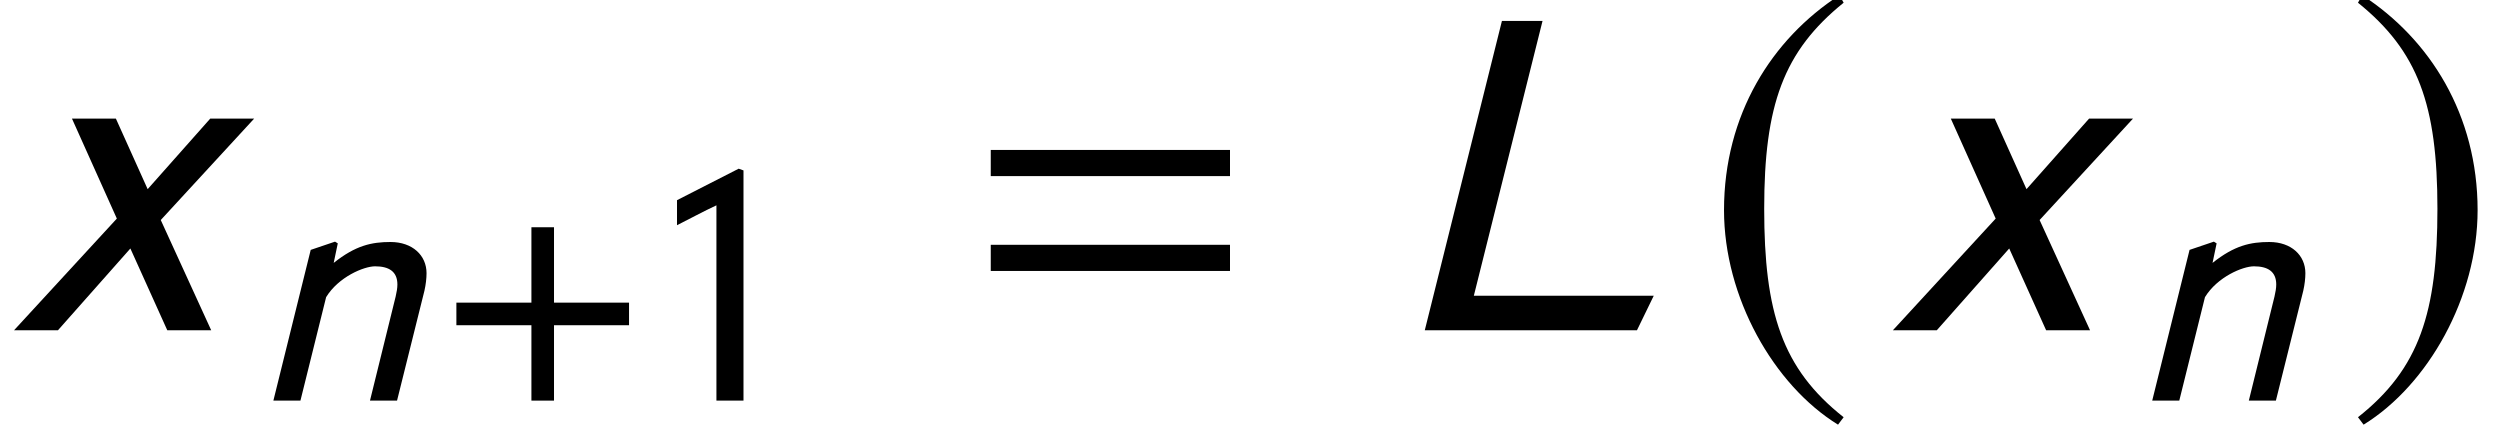 <?xml version='1.0' encoding='UTF-8'?>
<!-- This file was generated by dvisvgm 3.1.1 -->
<svg version='1.1' xmlns='http://www.w3.org/2000/svg' xmlns:xlink='http://www.w3.org/1999/xlink' width='63.74pt' height='10.827pt' viewBox='200.979 84.305 63.74 10.827'>
<defs>
<path id='g17-76' d='M4.926-.646H1.563L2.847-5.782H2.088L.646 0H4.612L4.926-.646Z'/>
<path id='g17-110' d='M2.192-4.009L2.122-4.053L1.502-3.843L.55 0H1.24L1.895-2.638C2.21-3.153 2.856-3.424 3.144-3.424C3.494-3.424 3.712-3.293 3.712-2.961C3.712-2.874 3.695-2.769 3.668-2.655L3.013 0H3.703L4.402-2.804C4.437-2.961 4.455-3.118 4.455-3.249C4.455-3.703 4.096-4.044 3.537-4.044C3.057-4.044 2.647-3.957 2.088-3.511L2.192-4.009Z'/>
<path id='g17-120' d='M4.751-3.957H3.93L2.76-2.638L2.166-3.957H1.345L2.184-2.088L.262 0H1.083L2.437-1.529L3.127 0H3.948L3.005-2.061L4.751-3.957Z'/>
<use id='g20-76' xlink:href='#g17-76' transform='scale(1.364)'/>
<use id='g20-120' xlink:href='#g17-120' transform='scale(1.364)'/>
<path id='g11-184' d='M2.175-2.498H.262V-1.922H2.175V0H2.751V-1.922H4.664V-2.498H2.751V-4.42H2.175V-2.498Z'/>
<path id='g11-185' d='M2.577-6.263C1.31-5.442 .419-4.027 .419-2.245C.419-.62 1.345 1.022 2.55 1.764L2.655 1.625C1.502 .716 1.17-.341 1.17-2.271C1.17-4.21 1.529-5.214 2.655-6.123L2.577-6.263Z'/>
<path id='g11-186' d='M.332-6.263L.253-6.123C1.38-5.214 1.738-4.21 1.738-2.271C1.738-.341 1.406 .716 .253 1.625L.358 1.764C1.563 1.022 2.489-.62 2.489-2.245C2.489-4.027 1.598-5.442 .332-6.263Z'/>
<path id='g1-61' d='M5.014-2.882V-3.371H.542V-2.882H5.014ZM5.014-1.109V-1.598H.542V-1.109H5.014Z'/>
<path id='g1-130' d='M2.638 0V-5.869L2.515-5.913L.943-5.11V-4.472C1.258-4.629 1.625-4.83 1.948-4.979V0H2.638Z'/>
<use id='g6-61' xlink:href='#g1-61' transform='scale(1.364)'/>
<use id='g14-185' xlink:href='#g11-185' transform='scale(1.364)'/>
<use id='g14-186' xlink:href='#g11-186' transform='scale(1.364)'/>
</defs>
<g id='page1'>
<use x='200.979' y='92.726' xlink:href='#g20-120'/>
<use x='207.399' y='94.519' xlink:href='#g17-110'/>
<use x='212.353' y='94.519' xlink:href='#g11-184'/>
<use x='217.297' y='94.519' xlink:href='#g1-130'/>
<use x='225.5' y='92.726' xlink:href='#g6-61'/>
<use x='236.424' y='92.726' xlink:href='#g20-76'/>
<use x='244.363' y='92.726' xlink:href='#g14-185'/>
<use x='248.882' y='92.726' xlink:href='#g20-120'/>
<use x='255.302' y='94.519' xlink:href='#g17-110'/>
<use x='260.753' y='92.726' xlink:href='#g14-186'/>
</g>
</svg>